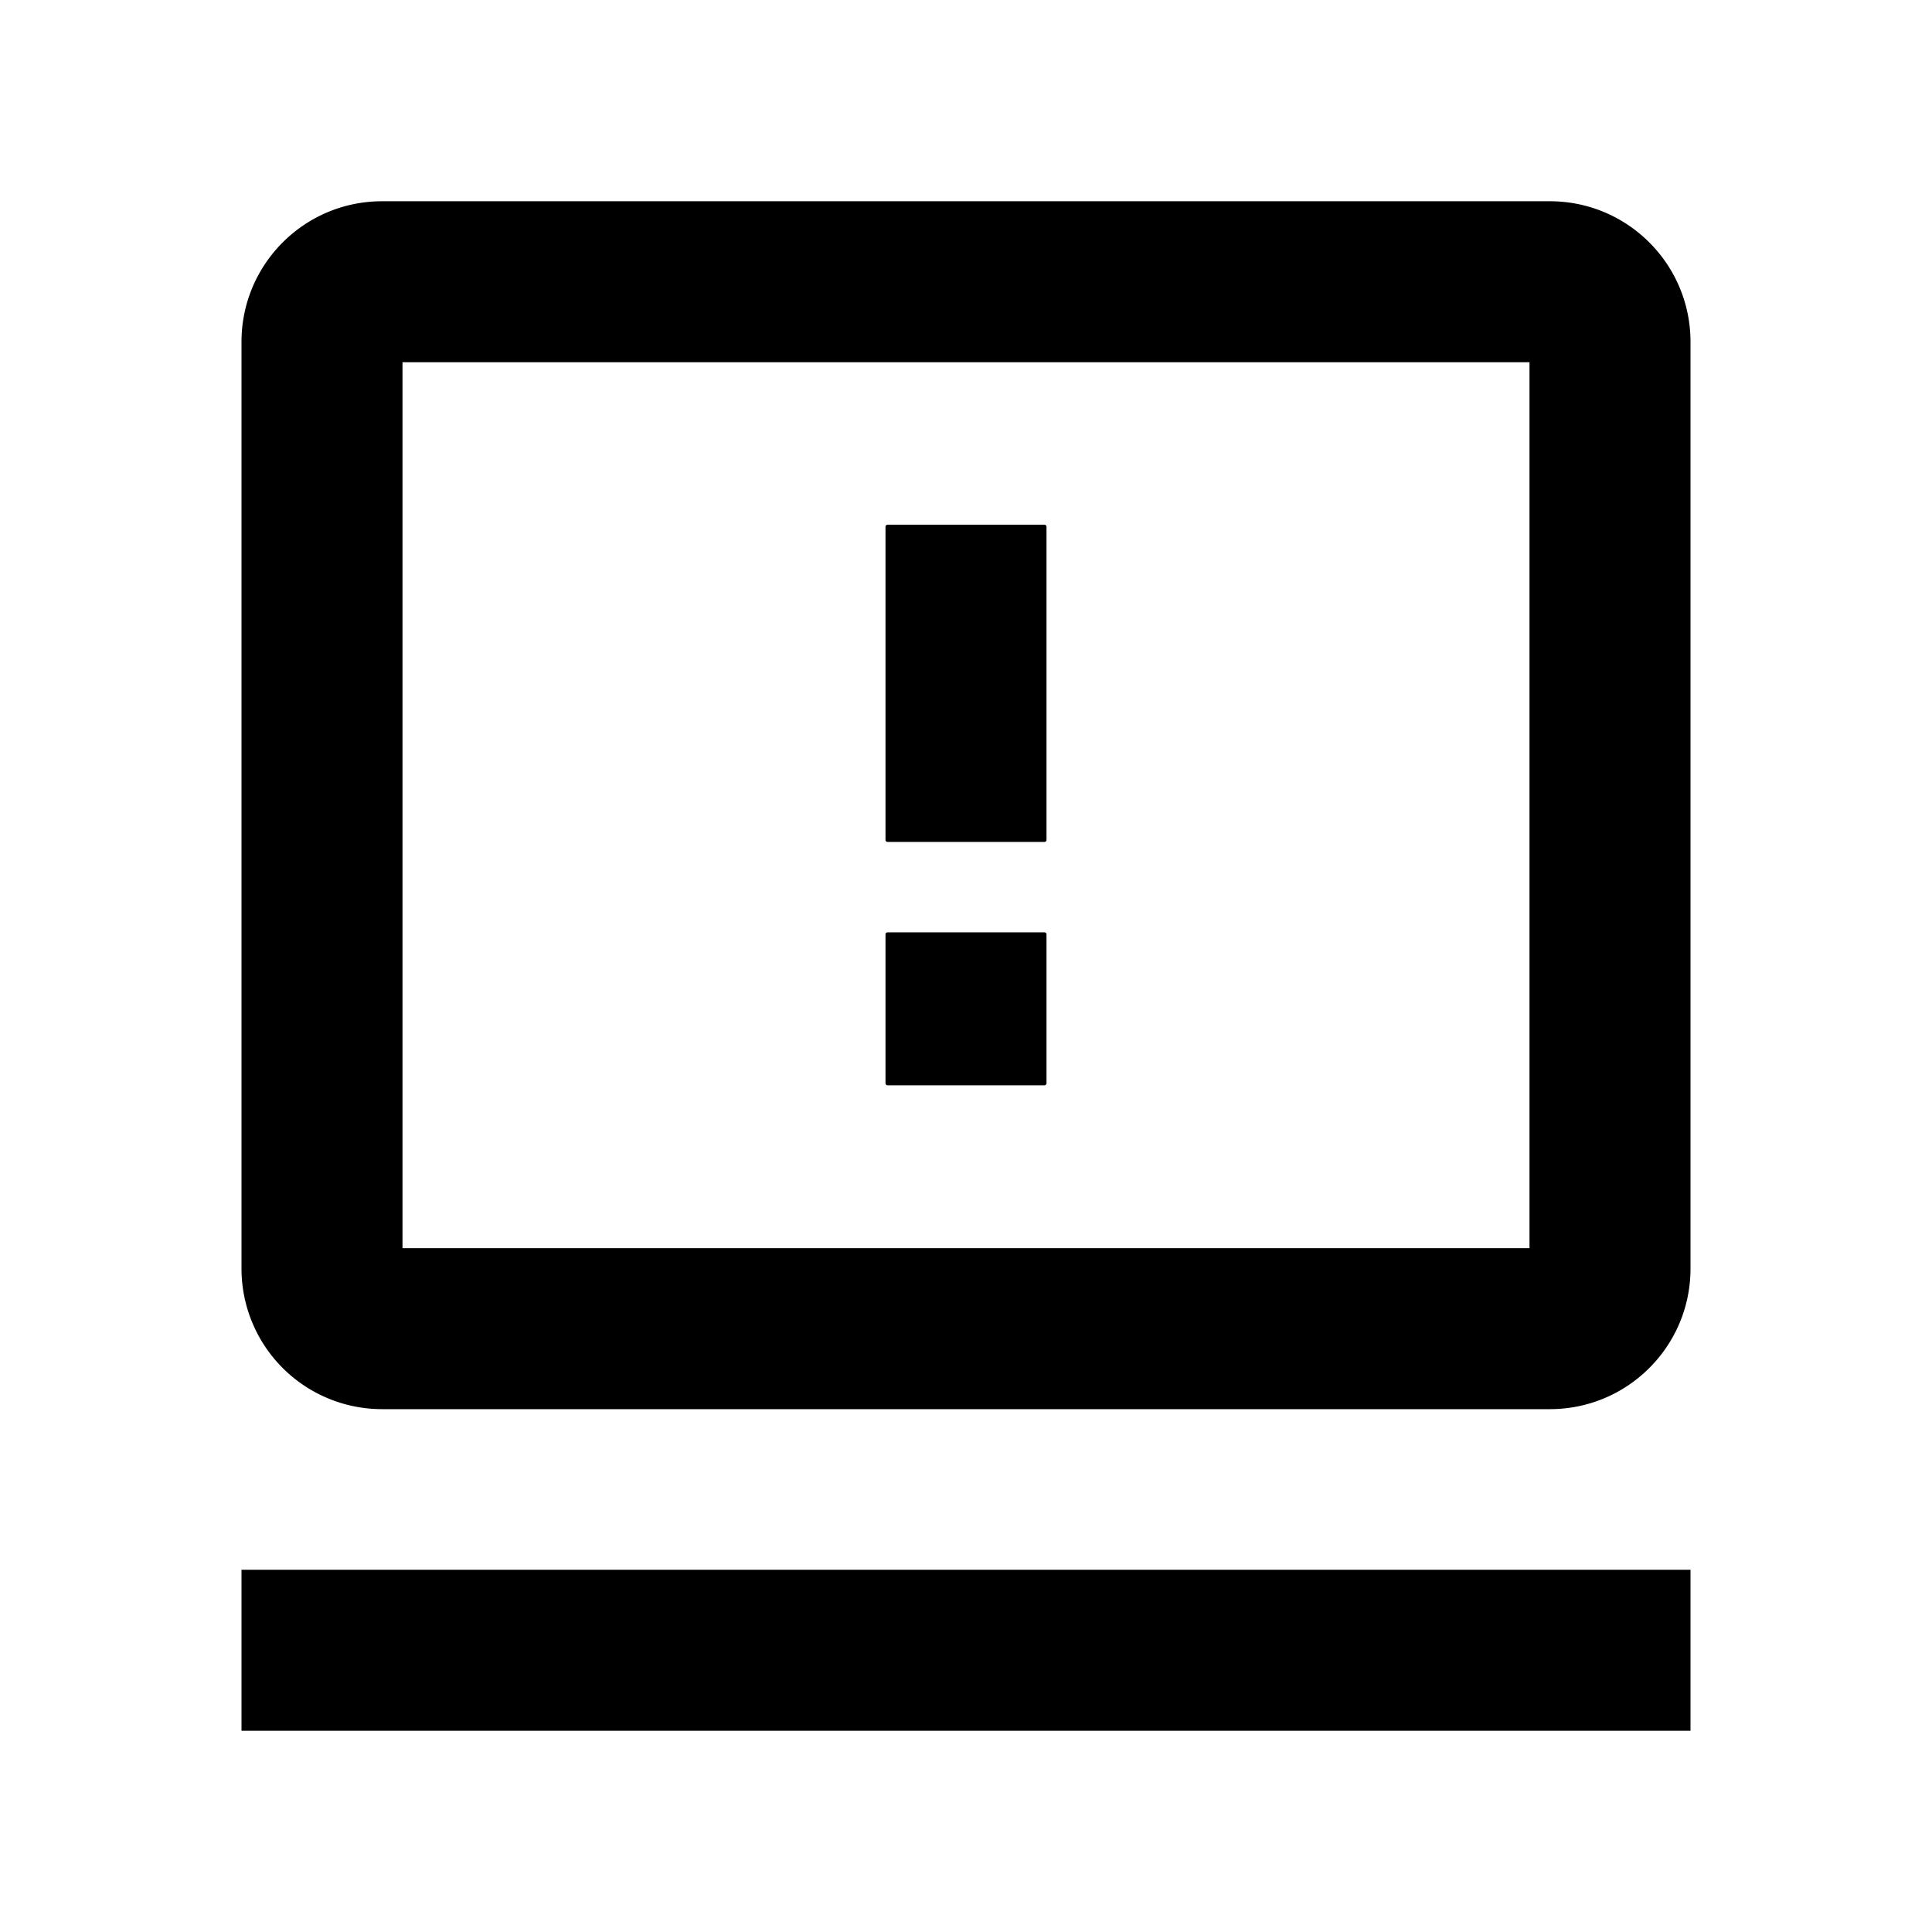 <svg id="iconPath" width="100%" height="100%" viewBox="0 0 24 24" xmlns="http://www.w3.org/2000/svg"><path d="M19.253 2.5c.965 0 1.747.782 1.747 1.747v11.512c0 .965-.782 1.746-1.747 1.746H4.747A1.746 1.746 0 0 1 3 15.76V4.247C3 3.282 3.782 2.5 4.747 2.5h14.506zM5 15.505h14V4.5H5v11.005zm6-8.961c0-.014.011-.026.026-.026h1.948c.015 0 .026.012.026.026v3.89a.026.026 0 0 1-.026.025h-1.948a.026.026 0 0 1-.026-.025v-3.89zm1.974 6.938h-1.948a.026.026 0 0 1-.026-.026v-1.849c0-.014.011-.025.026-.025h1.948c.015 0 .026.011.026.025v1.85a.026.026 0 0 1-.026.025zM3 19.5h18v2H3v-2z" /></svg>
